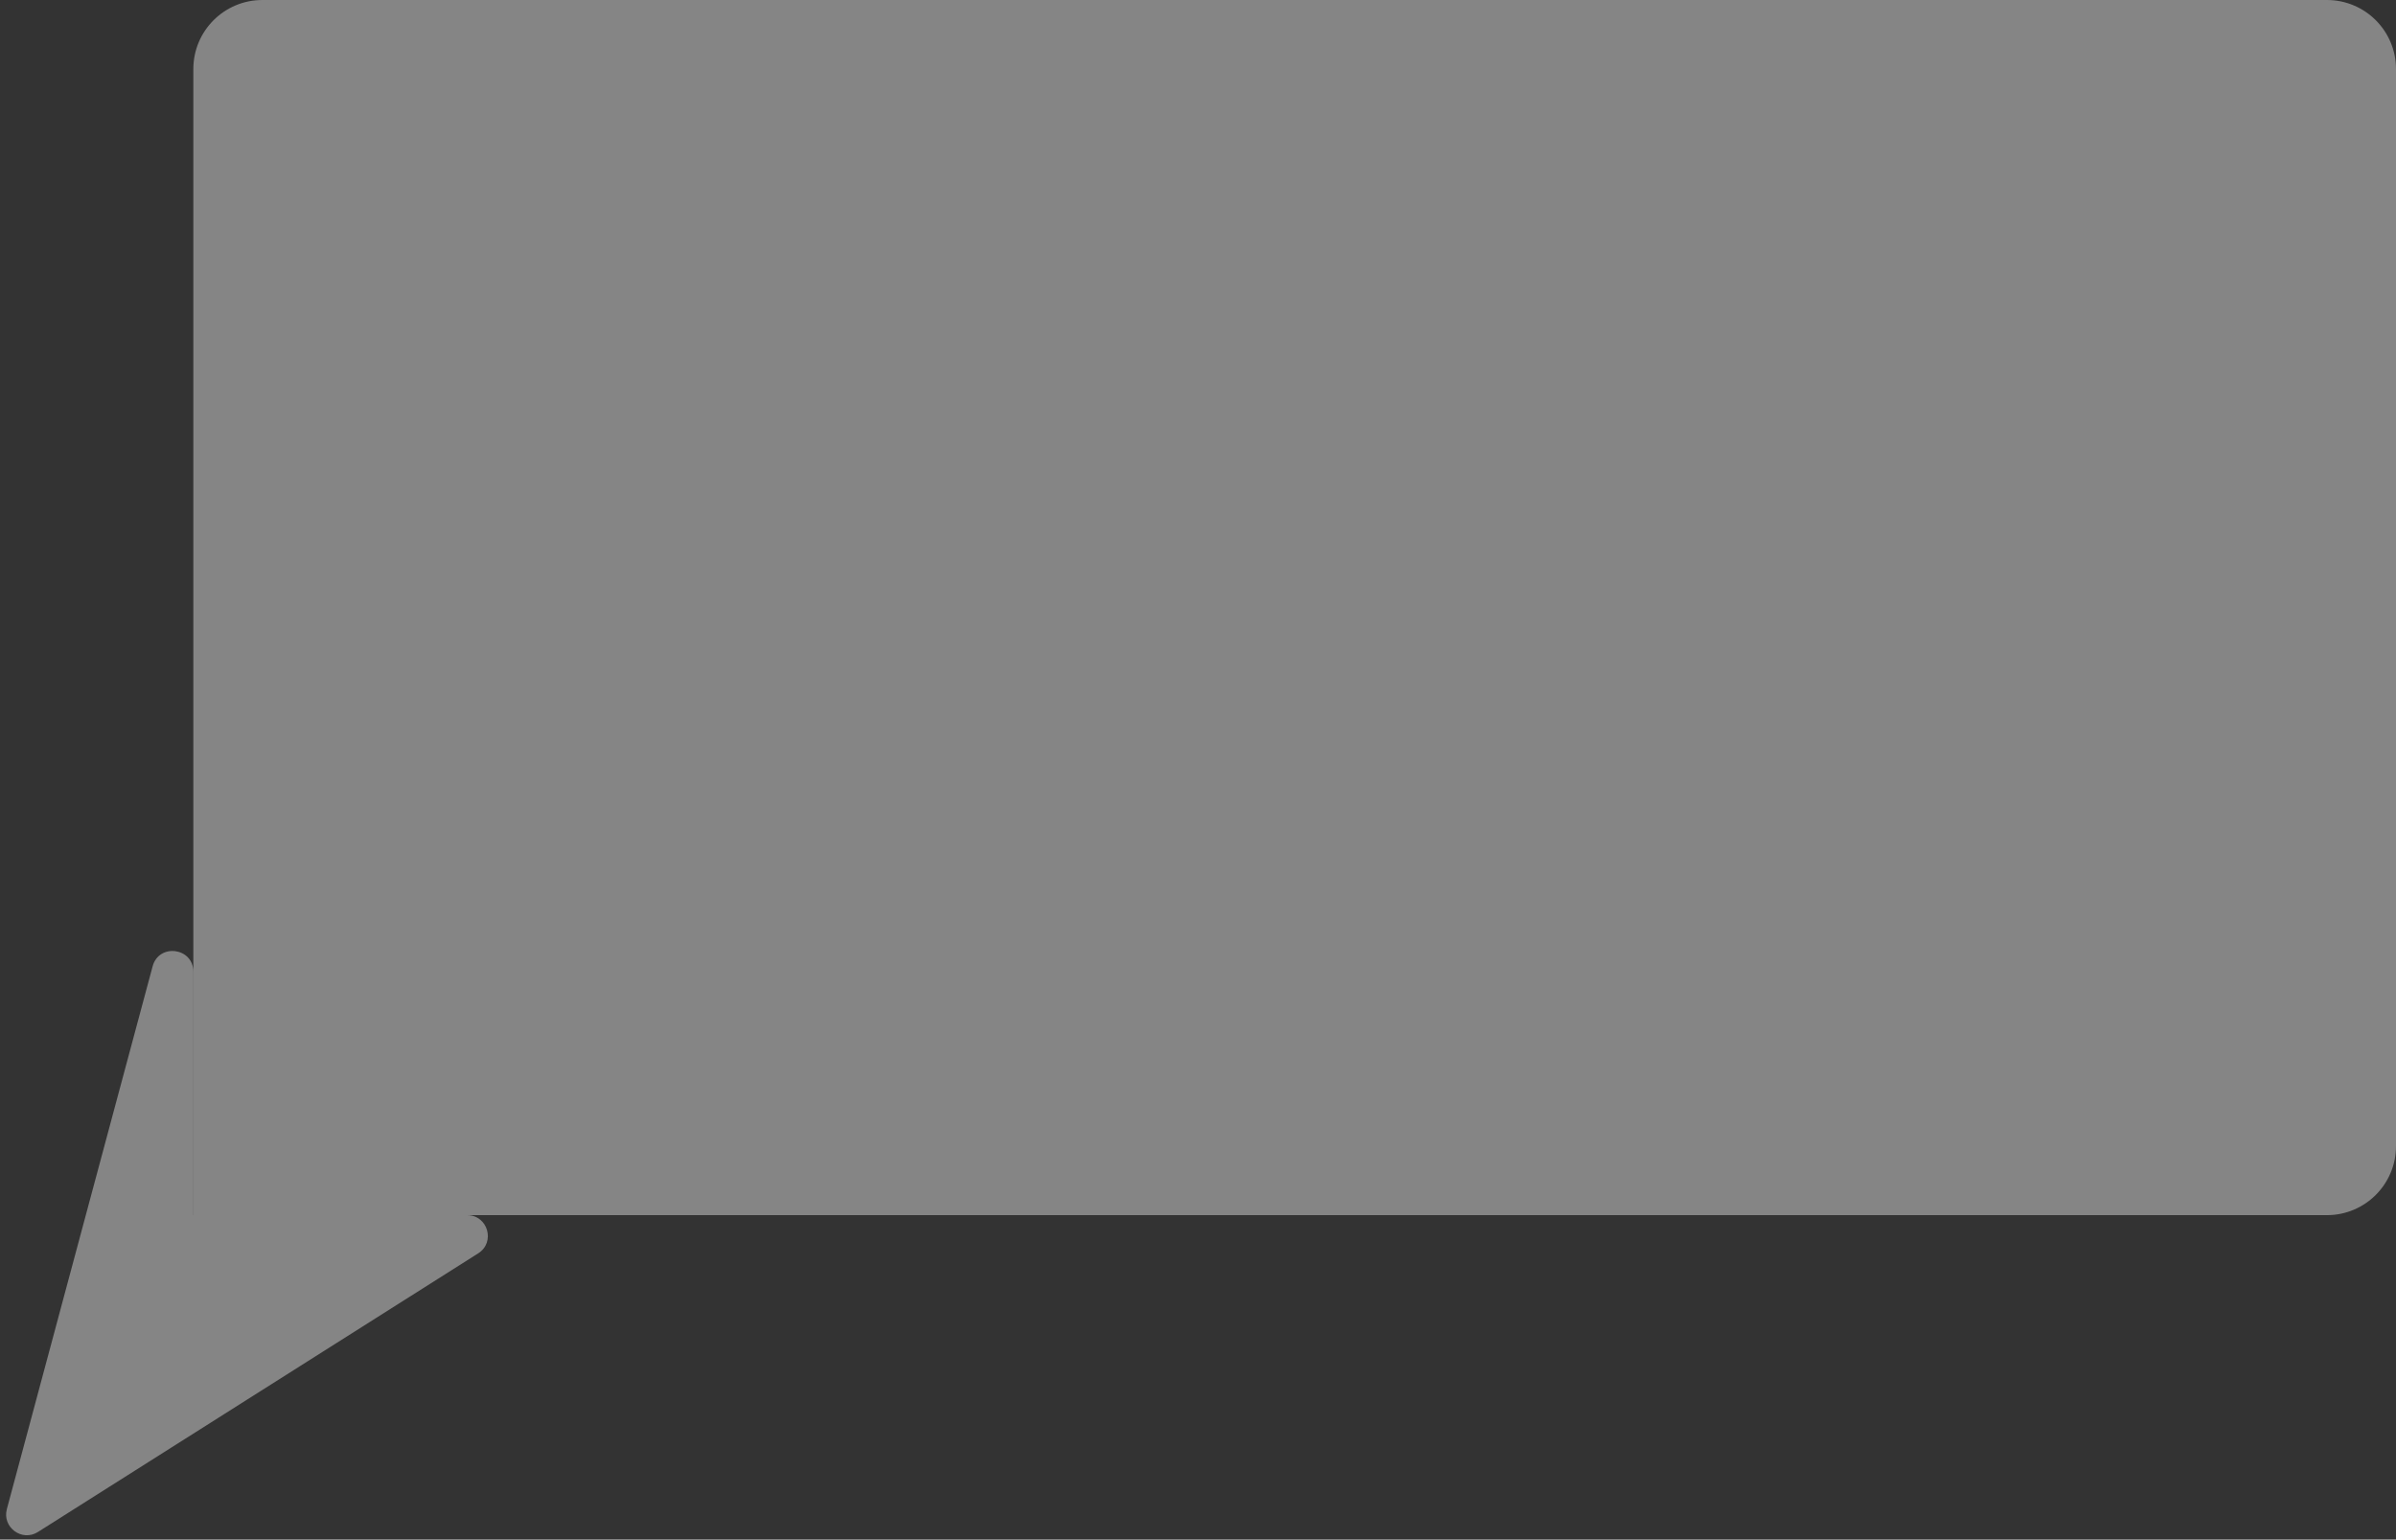 <svg width="347" height="223" viewBox="0 0 347 223" fill="none" xmlns="http://www.w3.org/2000/svg">
<rect x="0" y="0" width="347" height="223" fill="#333333" stroke="none"/>
<path d="M28 10C28 4.477 32.477 0 38 0H337C342.523 0 347 4.477 347 10V166C347 171.523 342.523 176 337 176H28V10Z" fill="white" fill-opacity="0.4"/>
<path d="M0.993 218.576L22.103 139.963C23.012 136.576 28 137.234 28 140.741V176H67.65C70.656 176 71.794 179.928 69.255 181.535L5.495 221.889C3.186 223.351 0.285 221.215 0.993 218.576Z" fill="white" fill-opacity="0.4"/>
</svg>
